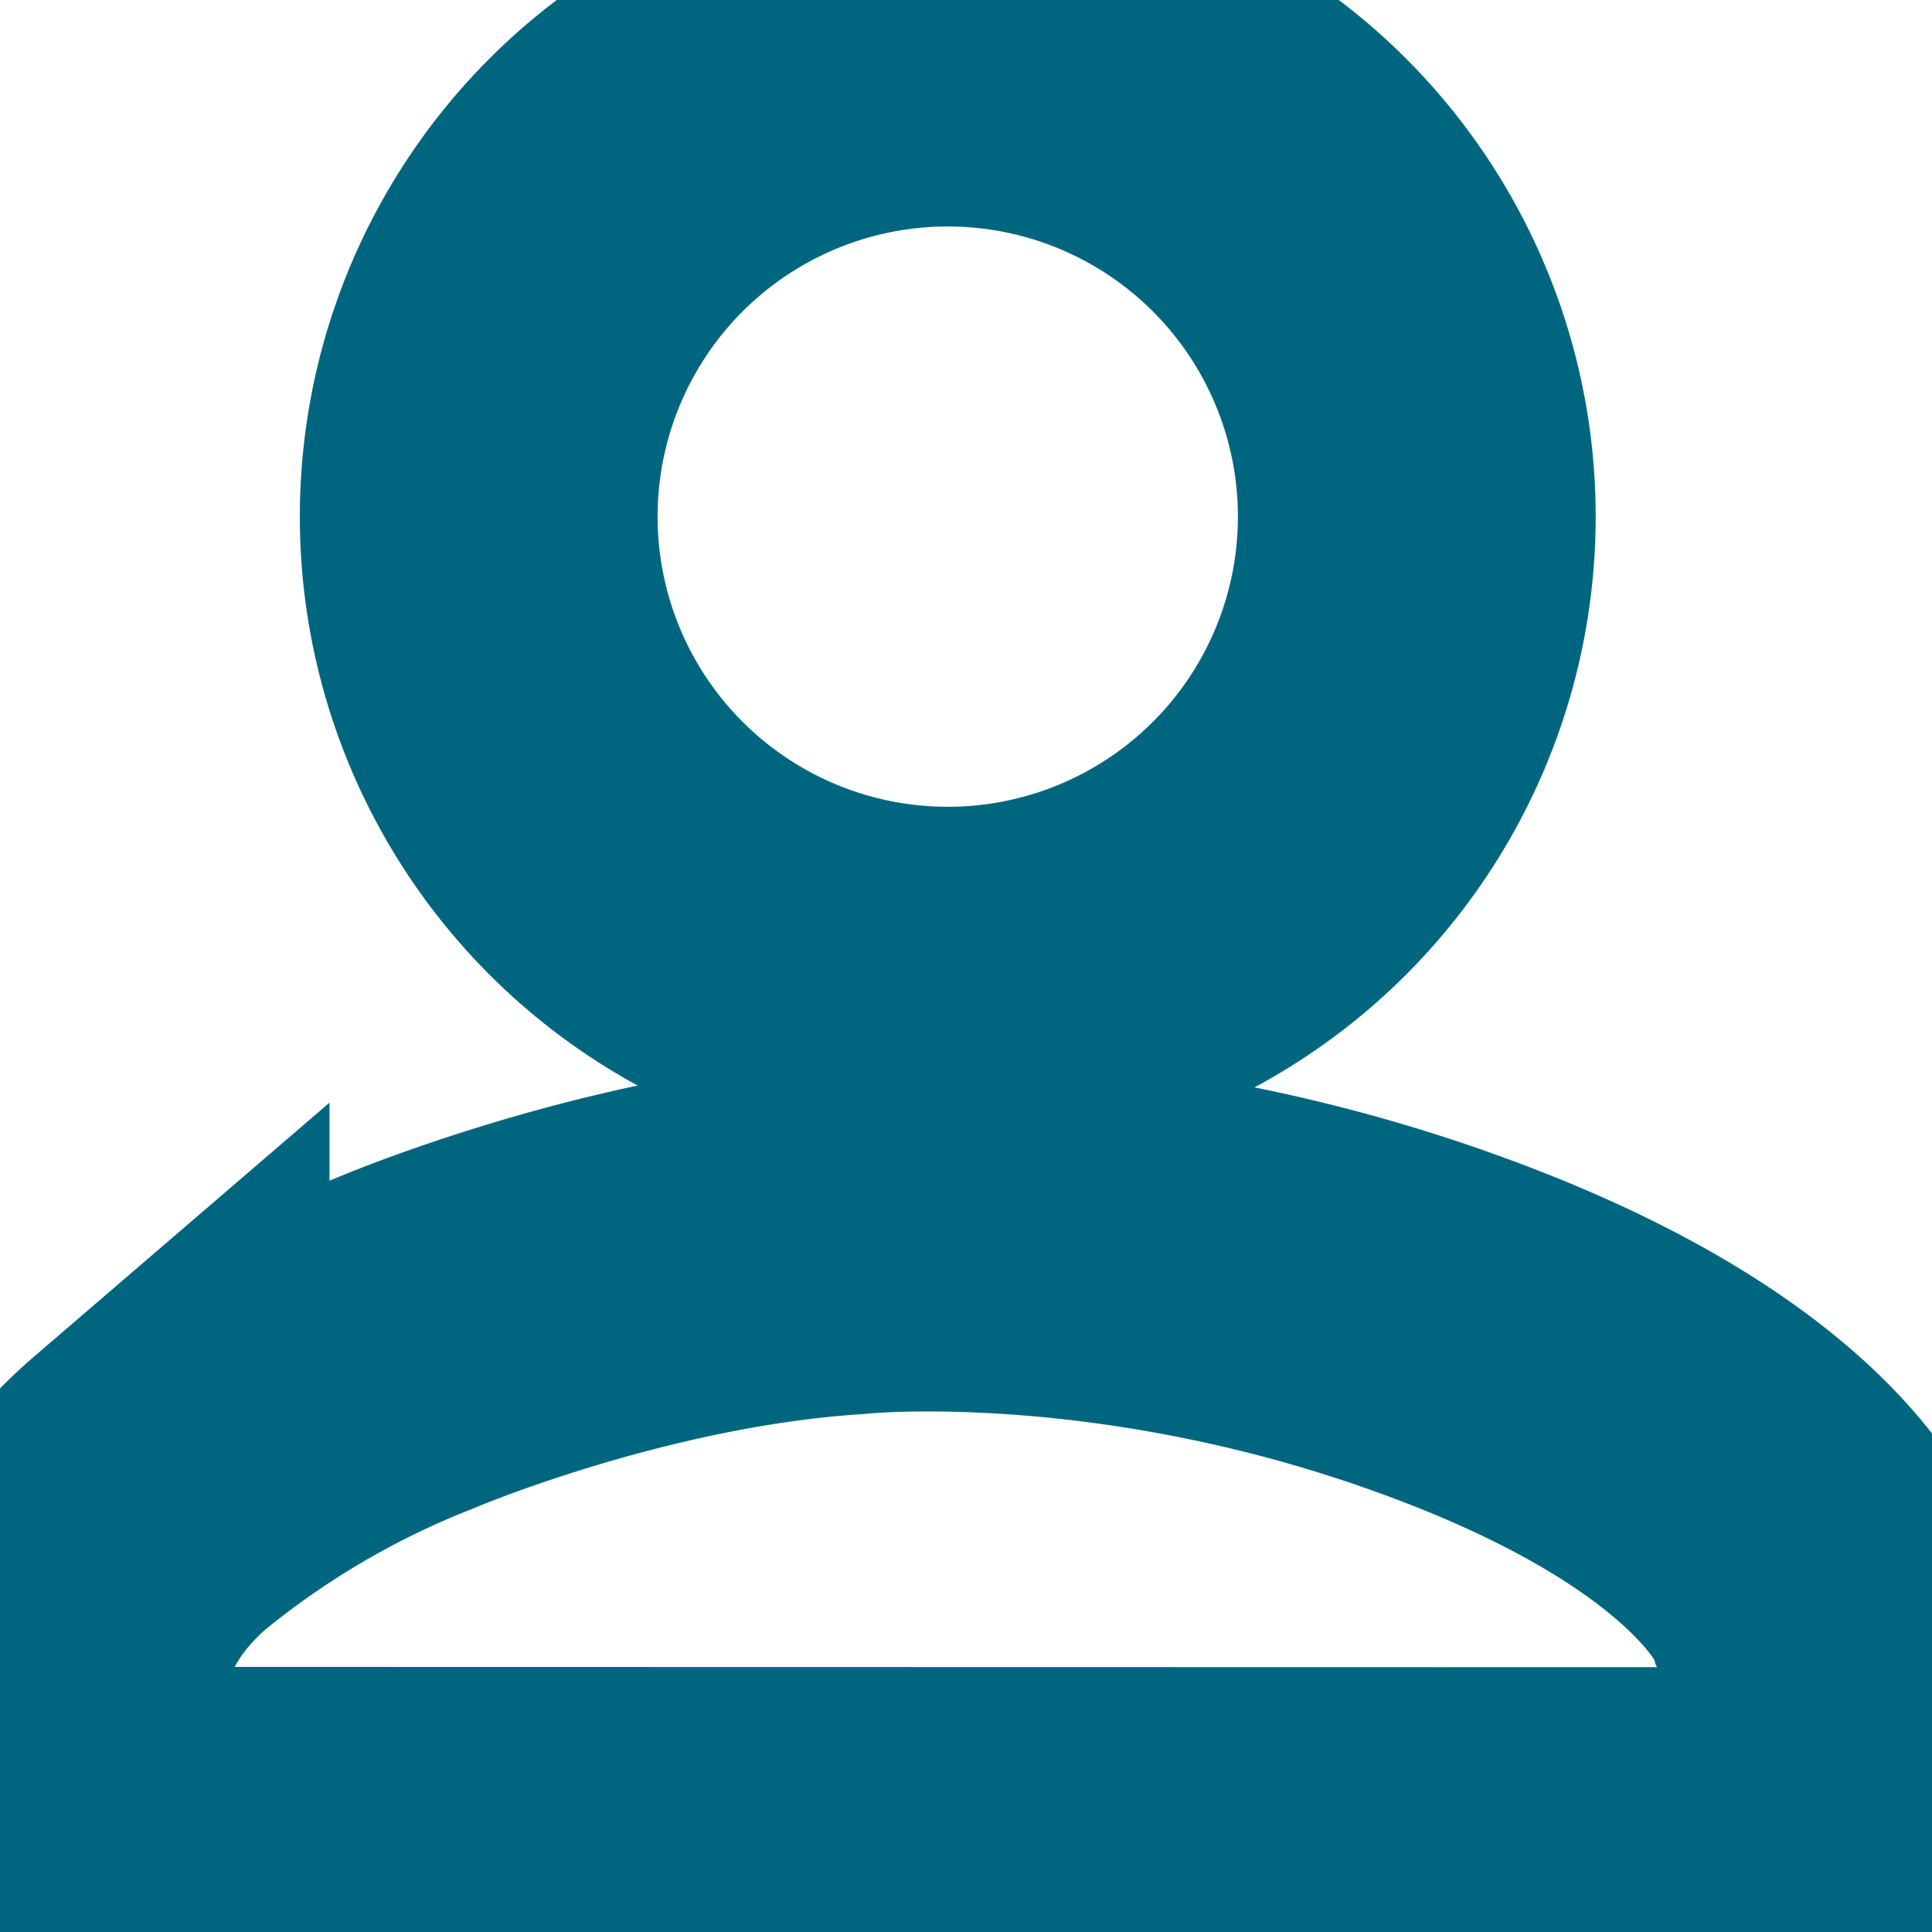 <?xml version="1.0" encoding="UTF-8" standalone="no"?>
<!-- Created with Inkscape (http://www.inkscape.org/) -->

<svg
   xmlns="http://www.w3.org/2000/svg"
   width="25"
   height="25"
   version="1.1"
   viewBox="0 0 5.4 5.4"
   >
   <g
      fill="none"
      stroke="#006680"
      strokeDasharray="none"
      strokeLinejoin="miter"
      strokeMiterlimit="4"
      strokeOpacity="1"
      strokeWidth="0.3"
      transform="translate(-37.592 -187.592)"
   >
      <ellipse
         cx="40.241"
         cy="189.036"
         fillOpacity="1"
         strokeDashoffset="0"
         strokeLinecap="square"
         paintOrder="normal"
         rx="1.311"
         ry="1.311"
      ></ellipse>
      <path
         strokeLinecap="butt"
         d="M37.725 192.751v-.418s-.025-.301.288-.57a2.66 2.66 0 01.711-.417s.605-.259 1.24-.3c0 0 .76-.083 1.681.259.921.341 1.04.75 1.04.75s.064.12.066.257v.44z"
      ></path>
   </g>
</svg>